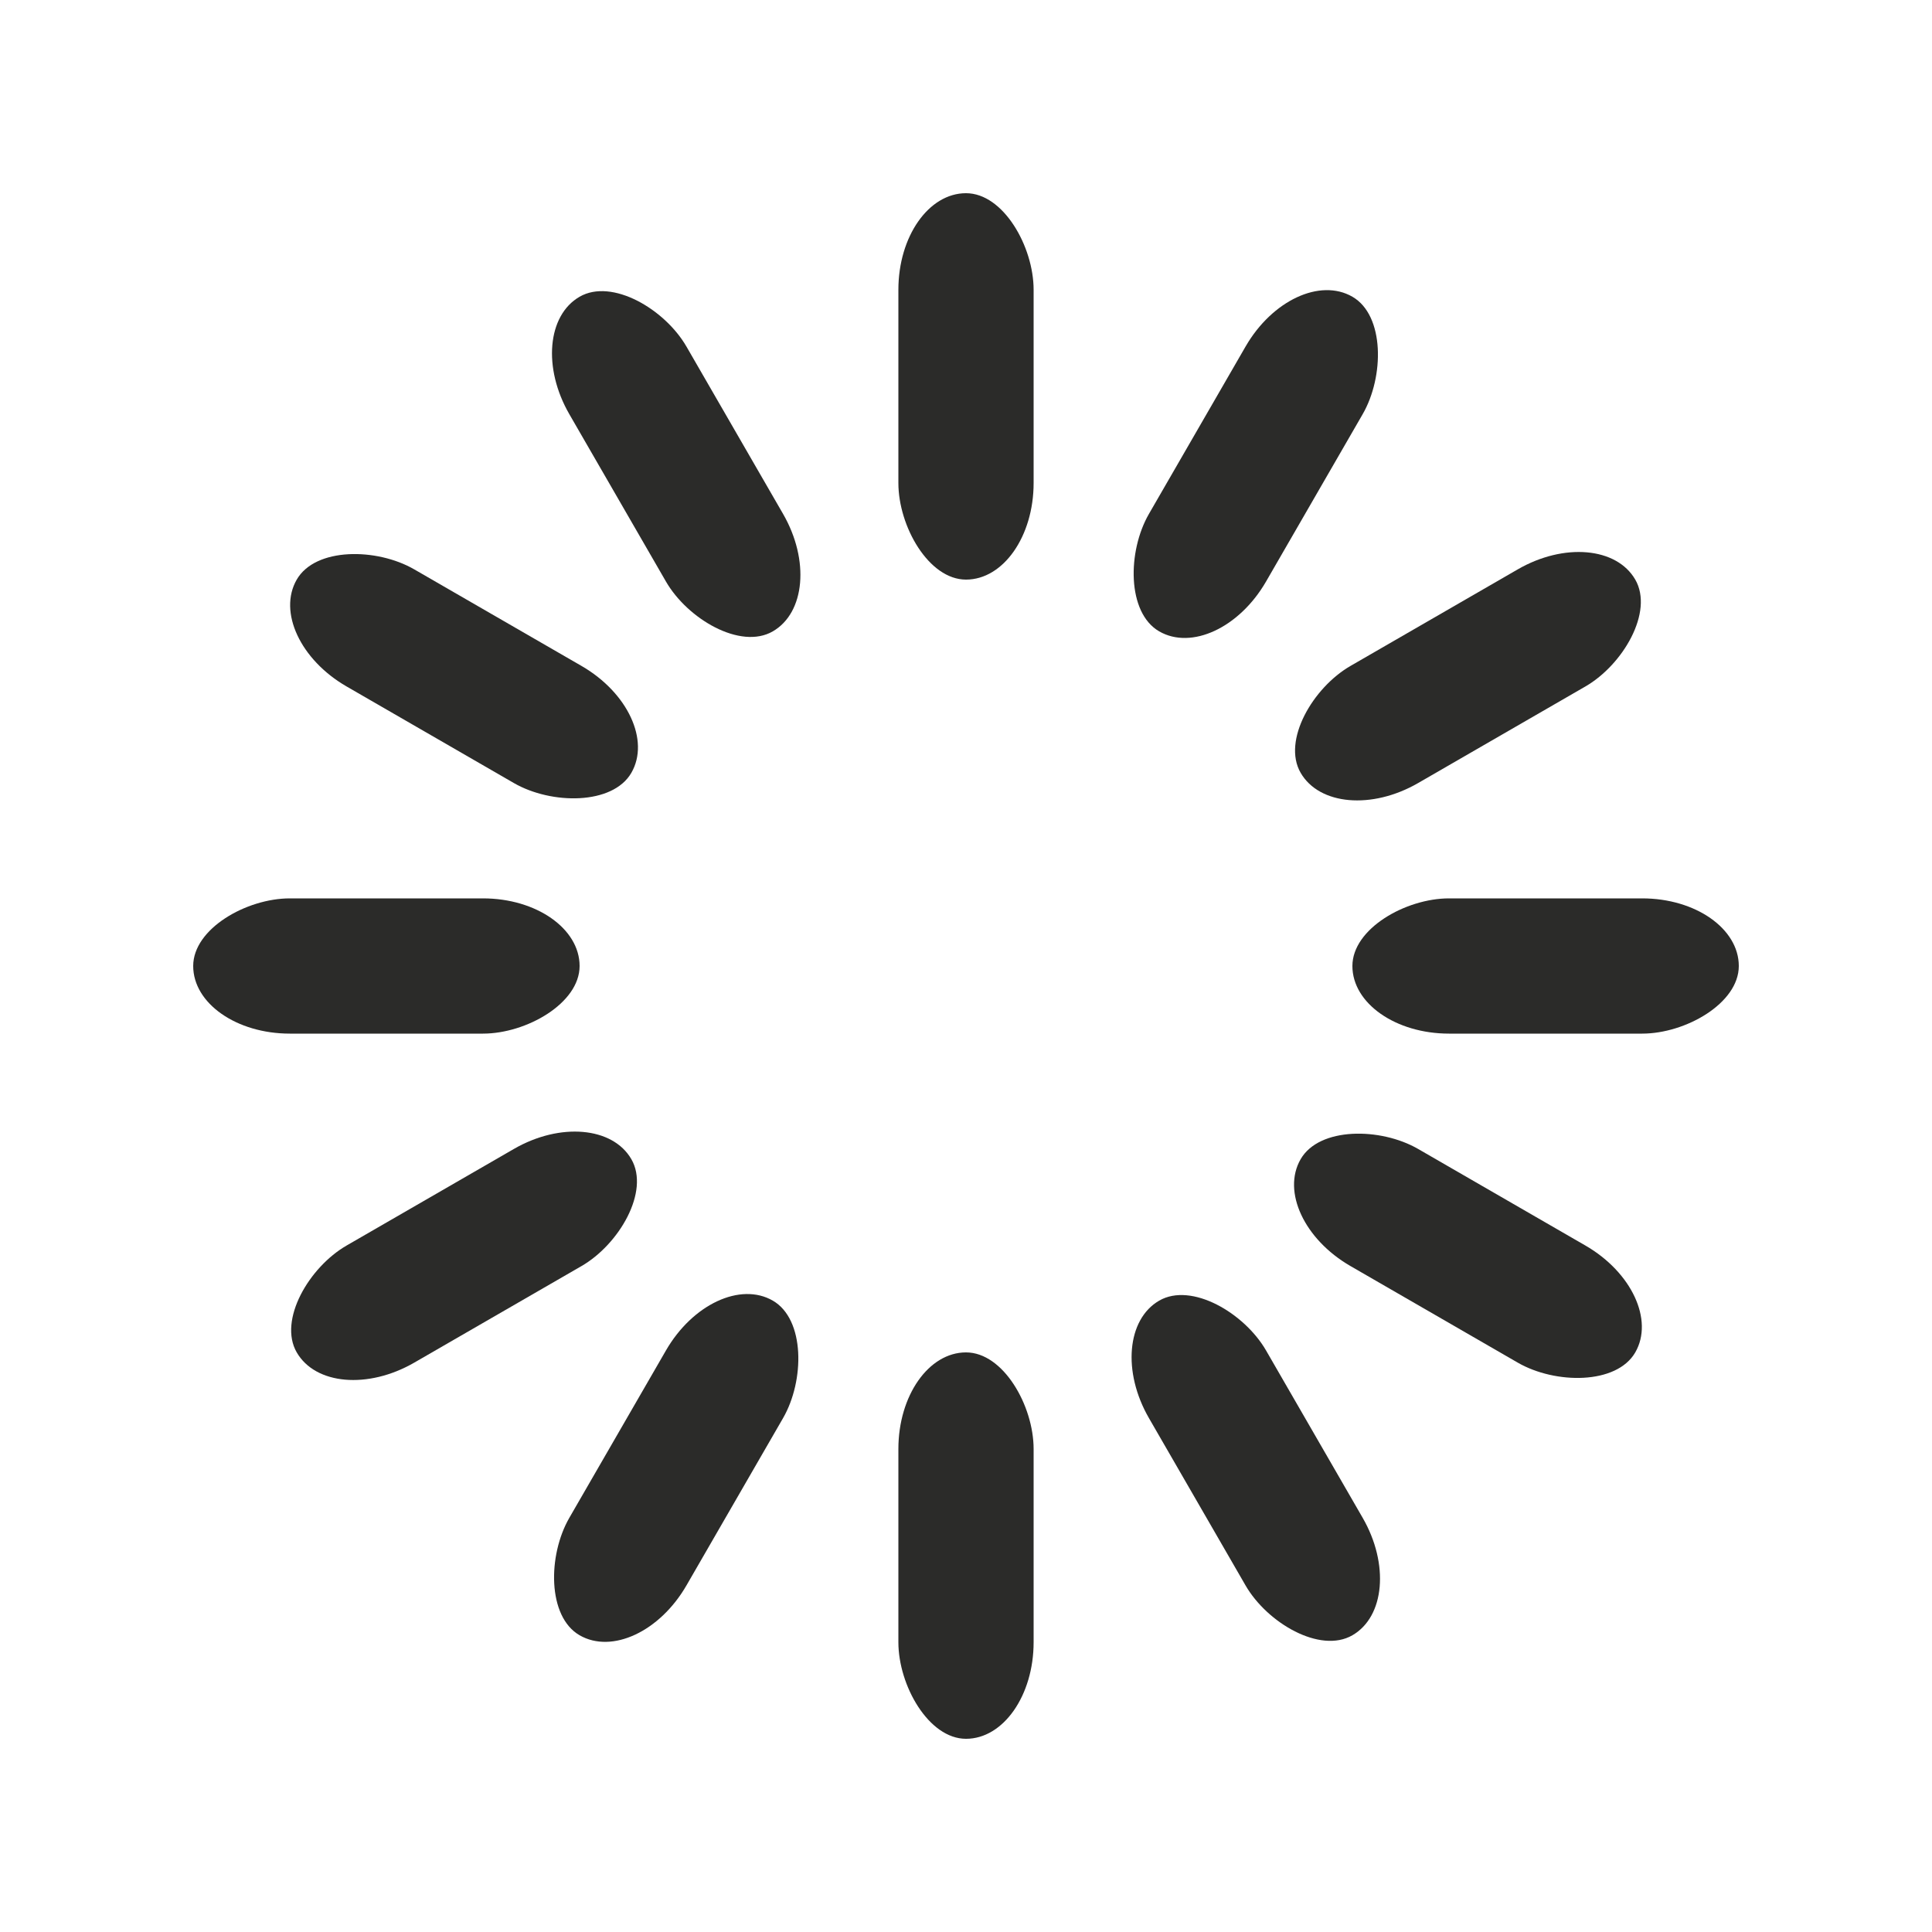 <svg xmlns="http://www.w3.org/2000/svg" viewBox="0 0 100 100" preserveAspectRatio="xMidYMid" class="uil-default">
    <rect x="0" y="0" width="100" height="100" fill="none" class="bk"></rect>
    <rect  x='46.5' y='40' width='7' height='20' rx='5' ry='5' fill='#2b2b29' transform='rotate(0 50 50) translate(0 -30)'>
        <animate attributeName='opacity' from='1' to='0' dur='1s' begin='0s' repeatCount='indefinite'/></rect>
    <rect  x='46.5' y='40' width='7' height='20' rx='5' ry='5' fill='#2b2b29' transform='rotate(30 50 50) translate(0 -30)'>
        <animate attributeName='opacity' from='1' to='0' dur='1s' begin='0.083s' repeatCount='indefinite'/></rect>
    <rect  x='46.5' y='40' width='7' height='20' rx='5' ry='5' fill='#2b2b29' transform='rotate(60 50 50) translate(0 -30)'>
        <animate attributeName='opacity' from='1' to='0' dur='1s' begin='0.167s' repeatCount='indefinite'/></rect>
    <rect  x='46.5' y='40' width='7' height='20' rx='5' ry='5' fill='#2b2b29' transform='rotate(90 50 50) translate(0 -30)'>
        <animate attributeName='opacity' from='1' to='0' dur='1s' begin='0.25s' repeatCount='indefinite'/></rect>
    <rect  x='46.5' y='40' width='7' height='20' rx='5' ry='5' fill='#2b2b29' transform='rotate(120 50 50) translate(0 -30)'>
        <animate attributeName='opacity' from='1' to='0' dur='1s' begin='0.333s' repeatCount='indefinite'/></rect>
    <rect  x='46.5' y='40' width='7' height='20' rx='5' ry='5' fill='#2b2b29' transform='rotate(150 50 50) translate(0 -30)'>
        <animate attributeName='opacity' from='1' to='0' dur='1s' begin='0.417s' repeatCount='indefinite'/></rect>
    <rect  x='46.5' y='40' width='7' height='20' rx='5' ry='5' fill='#2b2b29' transform='rotate(180 50 50) translate(0 -30)'>
    <animate attributeName='opacity' from='1' to='0' dur='1s' begin='0.5s' repeatCount='indefinite'/></rect>
    <rect  x='46.5' y='40' width='7' height='20' rx='5' ry='5' fill='#2b2b29' transform='rotate(210 50 50) translate(0 -30)'>
        <animate attributeName='opacity' from='1' to='0' dur='1s' begin='0.583s' repeatCount='indefinite'/></rect>
    <rect  x='46.5' y='40' width='7' height='20' rx='5' ry='5' fill='#2b2b29' transform='rotate(240 50 50) translate(0 -30)'>
        <animate attributeName='opacity' from='1' to='0' dur='1s' begin='0.667s' repeatCount='indefinite'/></rect>
    <rect  x='46.5' y='40' width='7' height='20' rx='5' ry='5' fill='#2b2b29' transform='rotate(270 50 50) translate(0 -30)'>
        <animate attributeName='opacity' from='1' to='0' dur='1s' begin='0.75s' repeatCount='indefinite'/></rect>
    <rect  x='46.5' y='40' width='7' height='20' rx='5' ry='5' fill='#2b2b29' transform='rotate(300 50 50) translate(0 -30)'>
        <animate attributeName='opacity' from='1' to='0' dur='1s' begin='0.833s' repeatCount='indefinite'/></rect>
    <rect  x='46.5' y='40' width='7' height='20' rx='5' ry='5' fill='#2b2b29' transform='rotate(330 50 50) translate(0 -30)'>
        <animate attributeName='opacity' from='1' to='0' dur='1s' begin='0.917s' repeatCount='indefinite'/></rect>
</svg>
